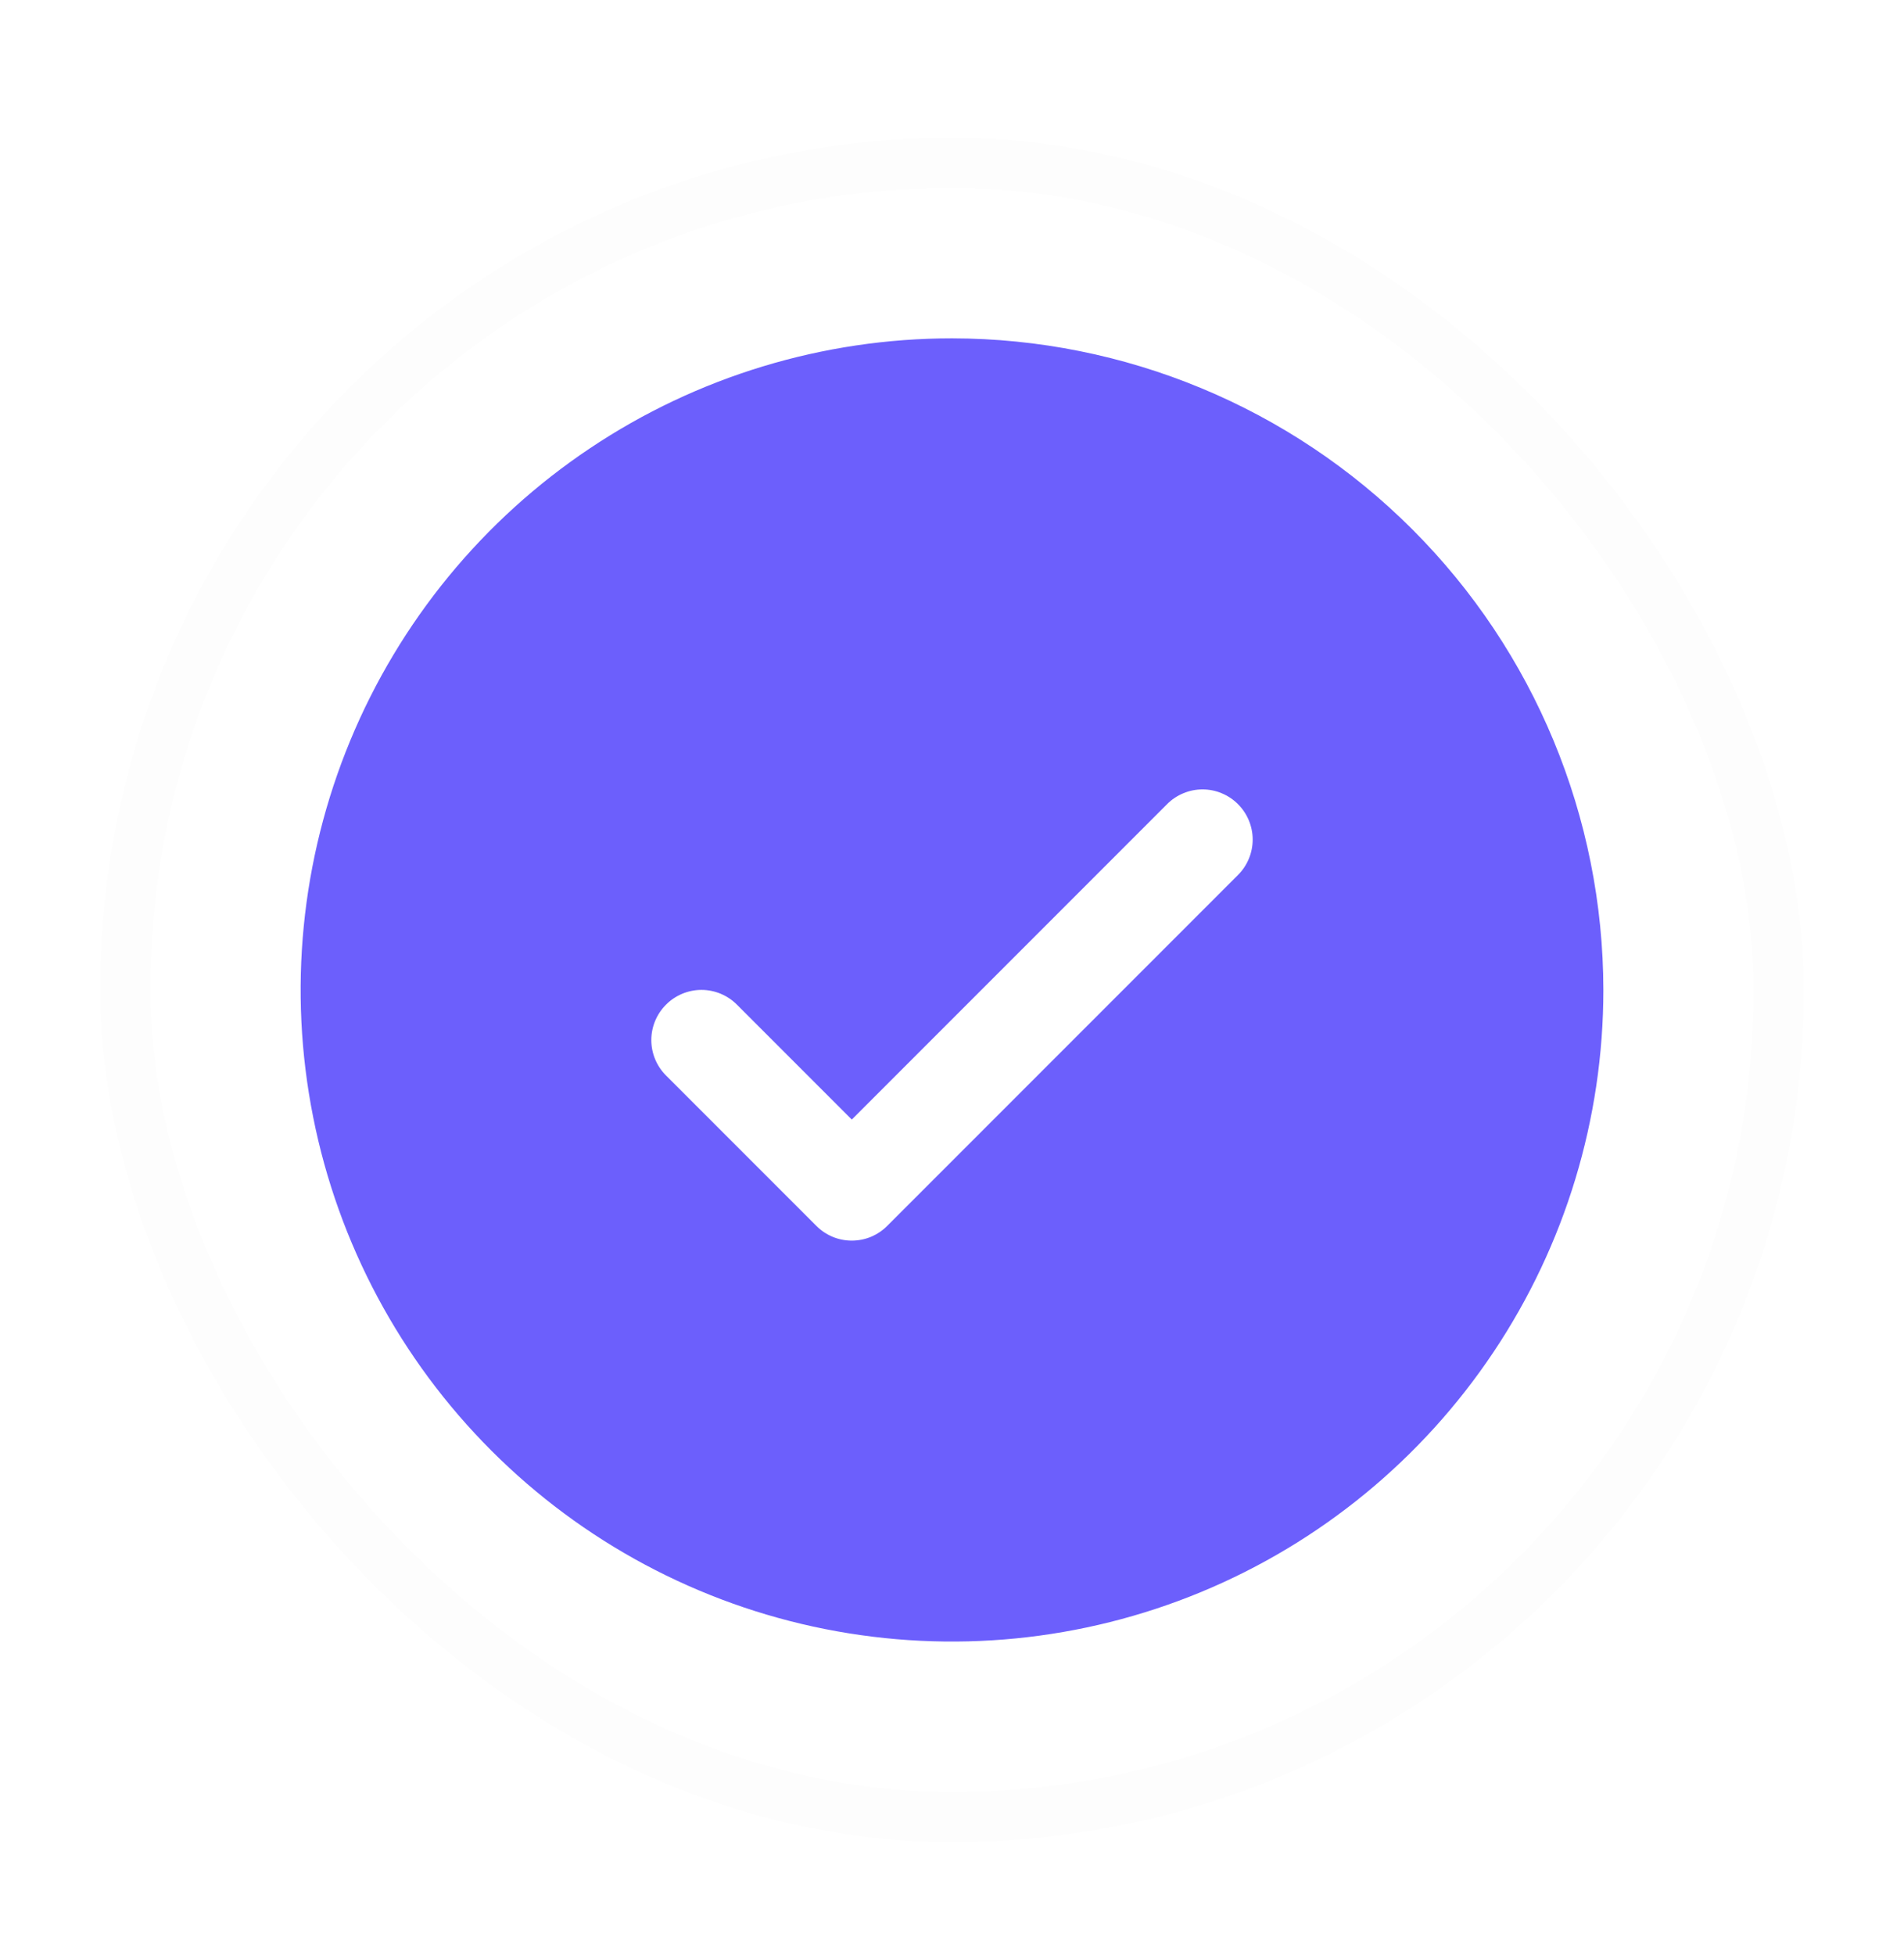 <svg width="38" height="39" viewBox="0 0 38 39" fill="none" xmlns="http://www.w3.org/2000/svg">
<g filter="url(#filter0_d_54_415)">
<rect x="3" y="2.75" width="32" height="32" rx="16" fill="white"/>
<rect x="2.5" y="2.25" width="33" height="33" rx="16.5" stroke="black" stroke-opacity="0.01"/>
<path d="M19 5.75C16.429 5.75 13.915 6.512 11.778 7.941C9.64 9.369 7.974 11.4 6.99 13.775C6.006 16.151 5.748 18.764 6.25 21.286C6.751 23.808 7.99 26.124 9.808 27.942C11.626 29.761 13.942 30.999 16.464 31.5C18.986 32.002 21.599 31.744 23.975 30.76C26.35 29.776 28.381 28.11 29.809 25.972C31.238 23.835 32 21.321 32 18.75C31.996 15.303 30.626 11.999 28.188 9.562C25.751 7.124 22.447 5.754 19 5.75ZM24.707 16.457L17.707 23.457C17.615 23.55 17.504 23.624 17.383 23.675C17.262 23.725 17.131 23.751 17 23.751C16.869 23.751 16.738 23.725 16.617 23.675C16.496 23.624 16.385 23.55 16.293 23.457L13.293 20.457C13.105 20.27 12.999 20.015 12.999 19.75C12.999 19.485 13.105 19.23 13.293 19.043C13.48 18.855 13.735 18.749 14 18.749C14.265 18.749 14.52 18.855 14.707 19.043L17 21.336L23.293 15.043C23.385 14.95 23.496 14.876 23.617 14.826C23.738 14.775 23.869 14.749 24 14.749C24.131 14.749 24.262 14.775 24.383 14.826C24.504 14.876 24.615 14.95 24.707 15.043C24.8 15.135 24.874 15.246 24.924 15.367C24.975 15.489 25.001 15.619 25.001 15.75C25.001 15.881 24.975 16.012 24.924 16.133C24.874 16.254 24.8 16.365 24.707 16.457Z" fill="#6C5FFC"/>
</g>
<defs>
<filter id="filter0_d_54_415" x="0" y="0.75" width="38" height="38" filterUnits="userSpaceOnUse" color-interpolation-filters="sRGB">
<feFlood flood-opacity="0" result="BackgroundImageFix"/>
<feColorMatrix in="SourceAlpha" type="matrix" values="0 0 0 0 0 0 0 0 0 0 0 0 0 0 0 0 0 0 127 0" result="hardAlpha"/>
<feOffset dy="1"/>
<feGaussianBlur stdDeviation="1"/>
<feColorMatrix type="matrix" values="0 0 0 0 0.051 0 0 0 0 0.063 0 0 0 0 0.09 0 0 0 0.06 0"/>
<feBlend mode="normal" in2="BackgroundImageFix" result="effect1_dropShadow_54_415"/>
<feBlend mode="normal" in="SourceGraphic" in2="effect1_dropShadow_54_415" result="shape"/>
</filter>
</defs>
</svg>
